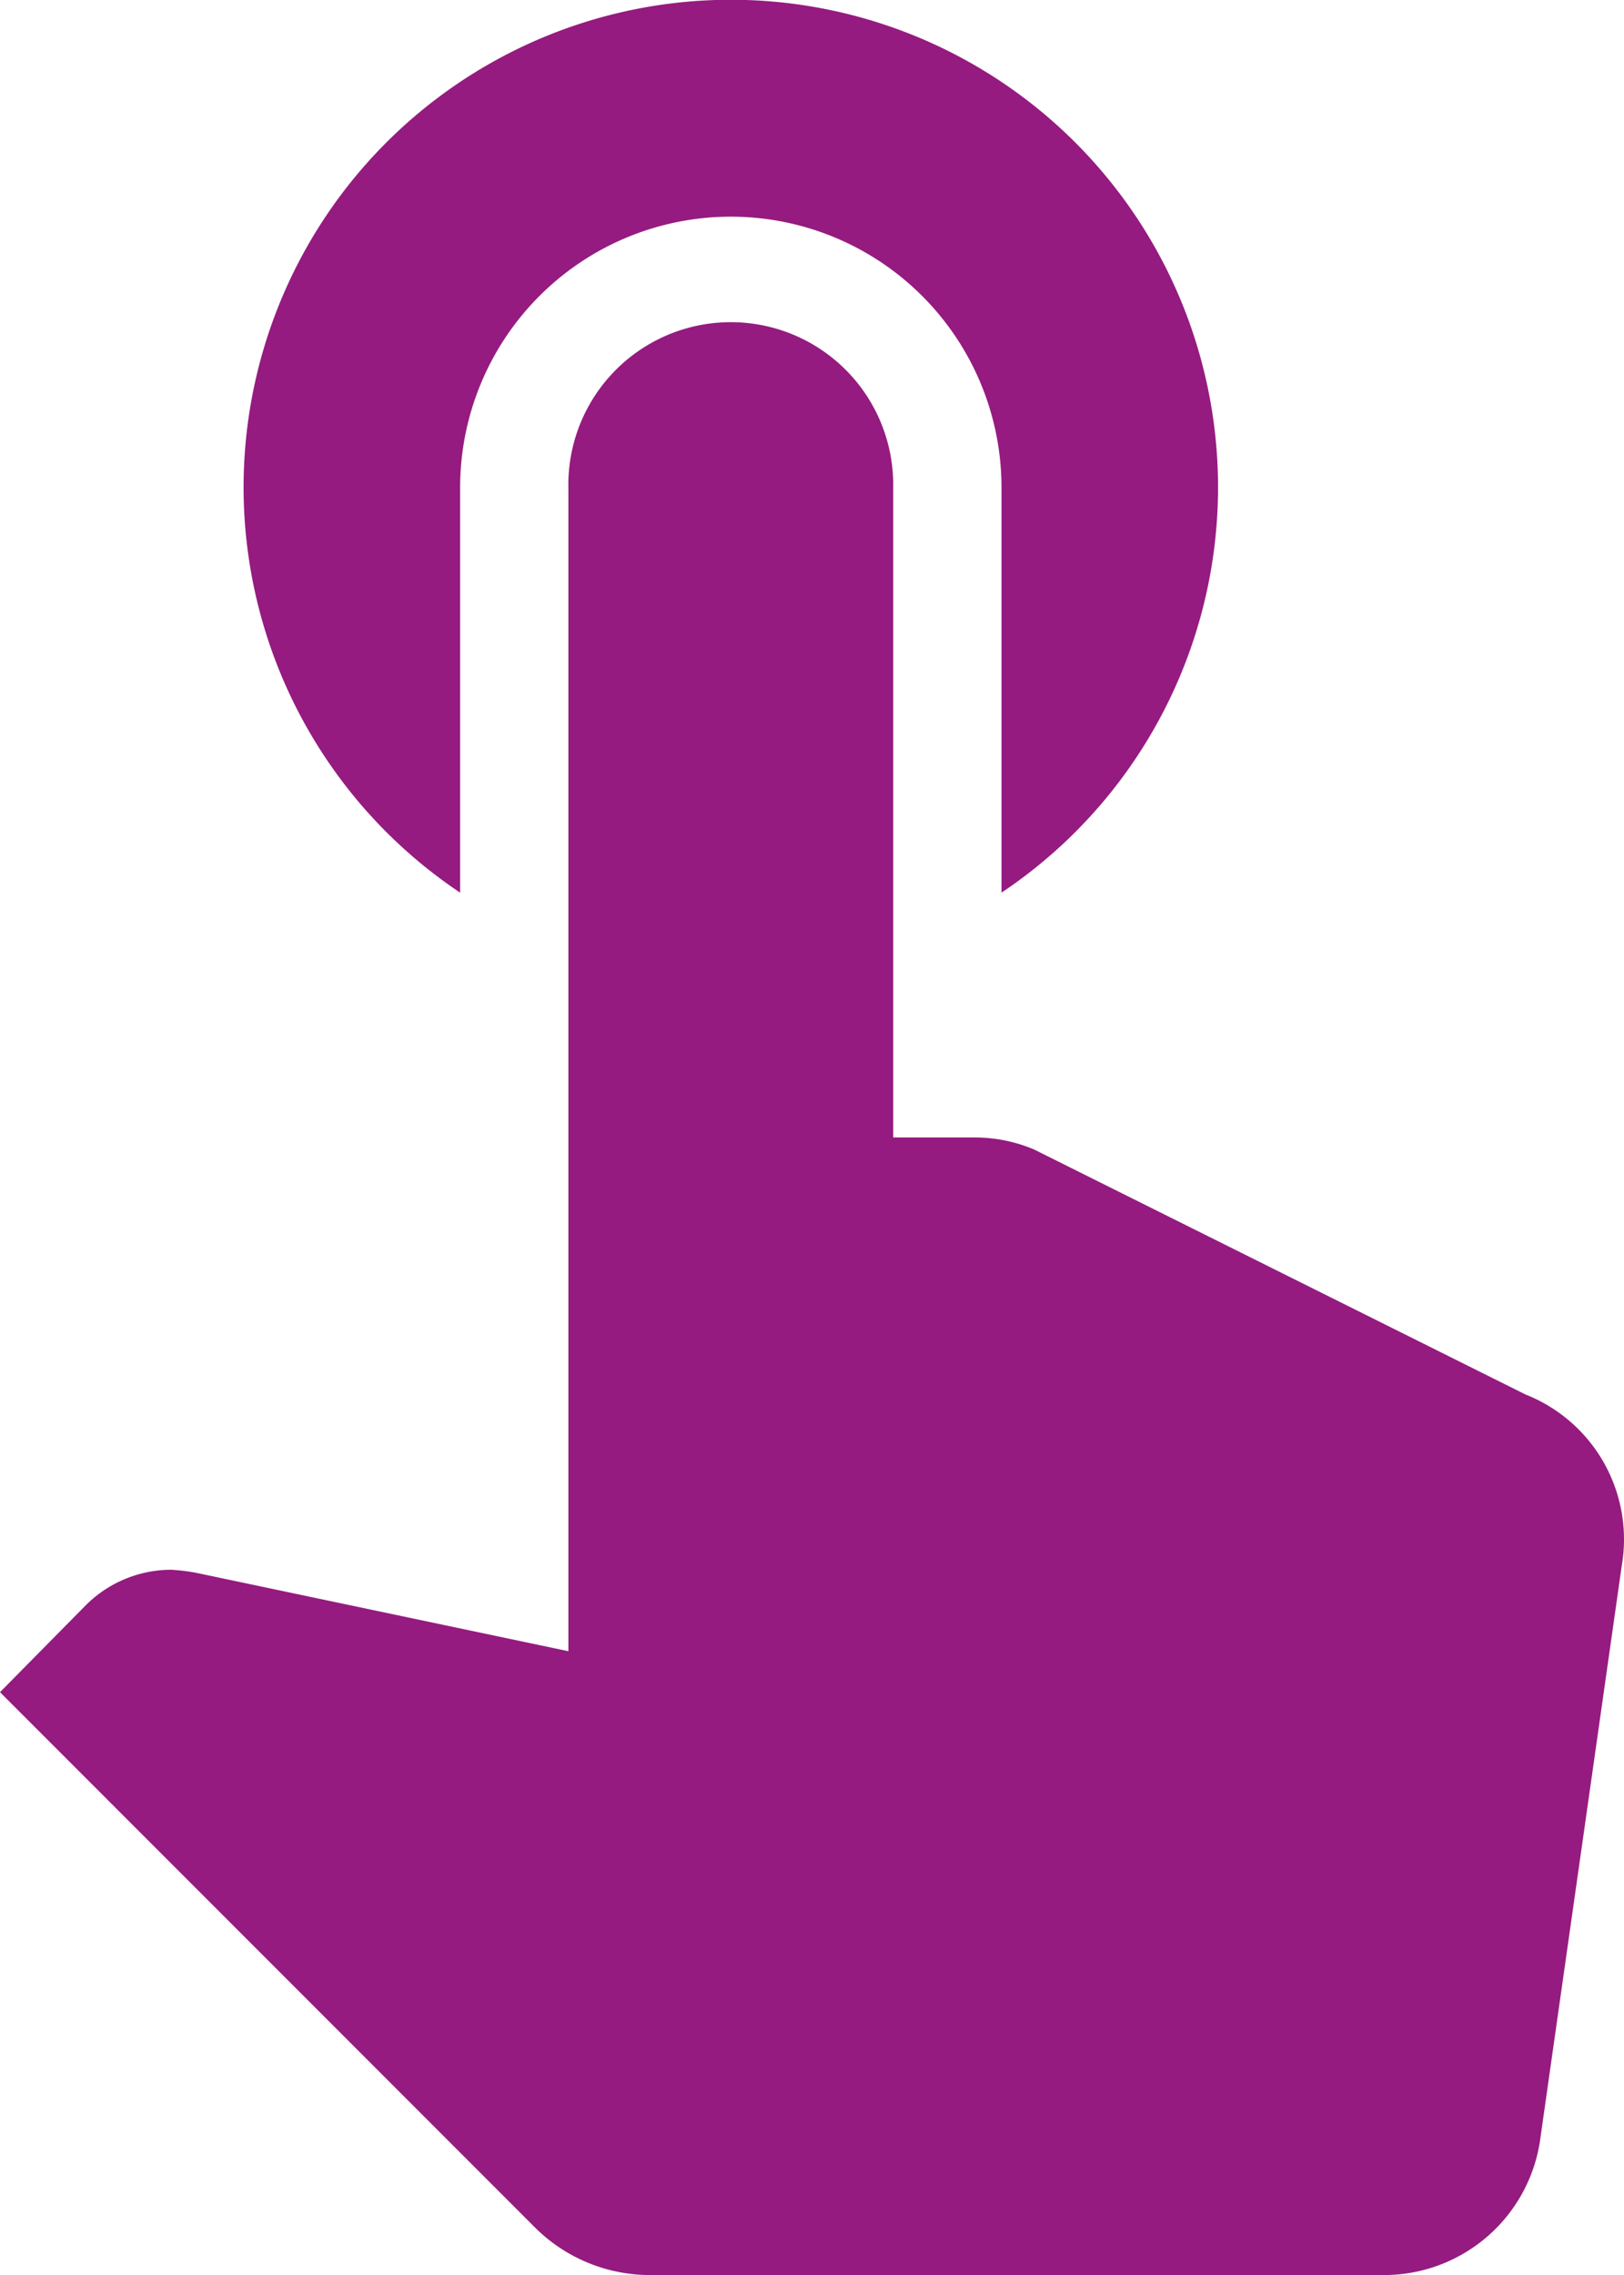 <svg xmlns="http://www.w3.org/2000/svg" width="33.095" height="46.333" viewBox="0 0 33.095 46.333">
  <path id="ic_touch_app_24px" d="M14.127,21.18V12.929a5.516,5.516,0,1,1,11.032,0V21.18a9.929,9.929,0,1,0-11.032,0ZM35.837,31.4,25.82,26.409a3.107,3.107,0,0,0-1.191-.243H22.952V12.929a3.31,3.31,0,1,0-6.619,0v23.7L8.766,35.036a3.856,3.856,0,0,0-.53-.066,2.468,2.468,0,0,0-1.743.728L4.75,37.463l10.9,10.9a3.321,3.321,0,0,0,2.339.971H32.969a3.214,3.214,0,0,0,3.177-2.824L37.8,34.882A3.171,3.171,0,0,0,35.837,31.4Z" transform="translate(-4.75 -3)" fill="#951b80"/>
</svg>
